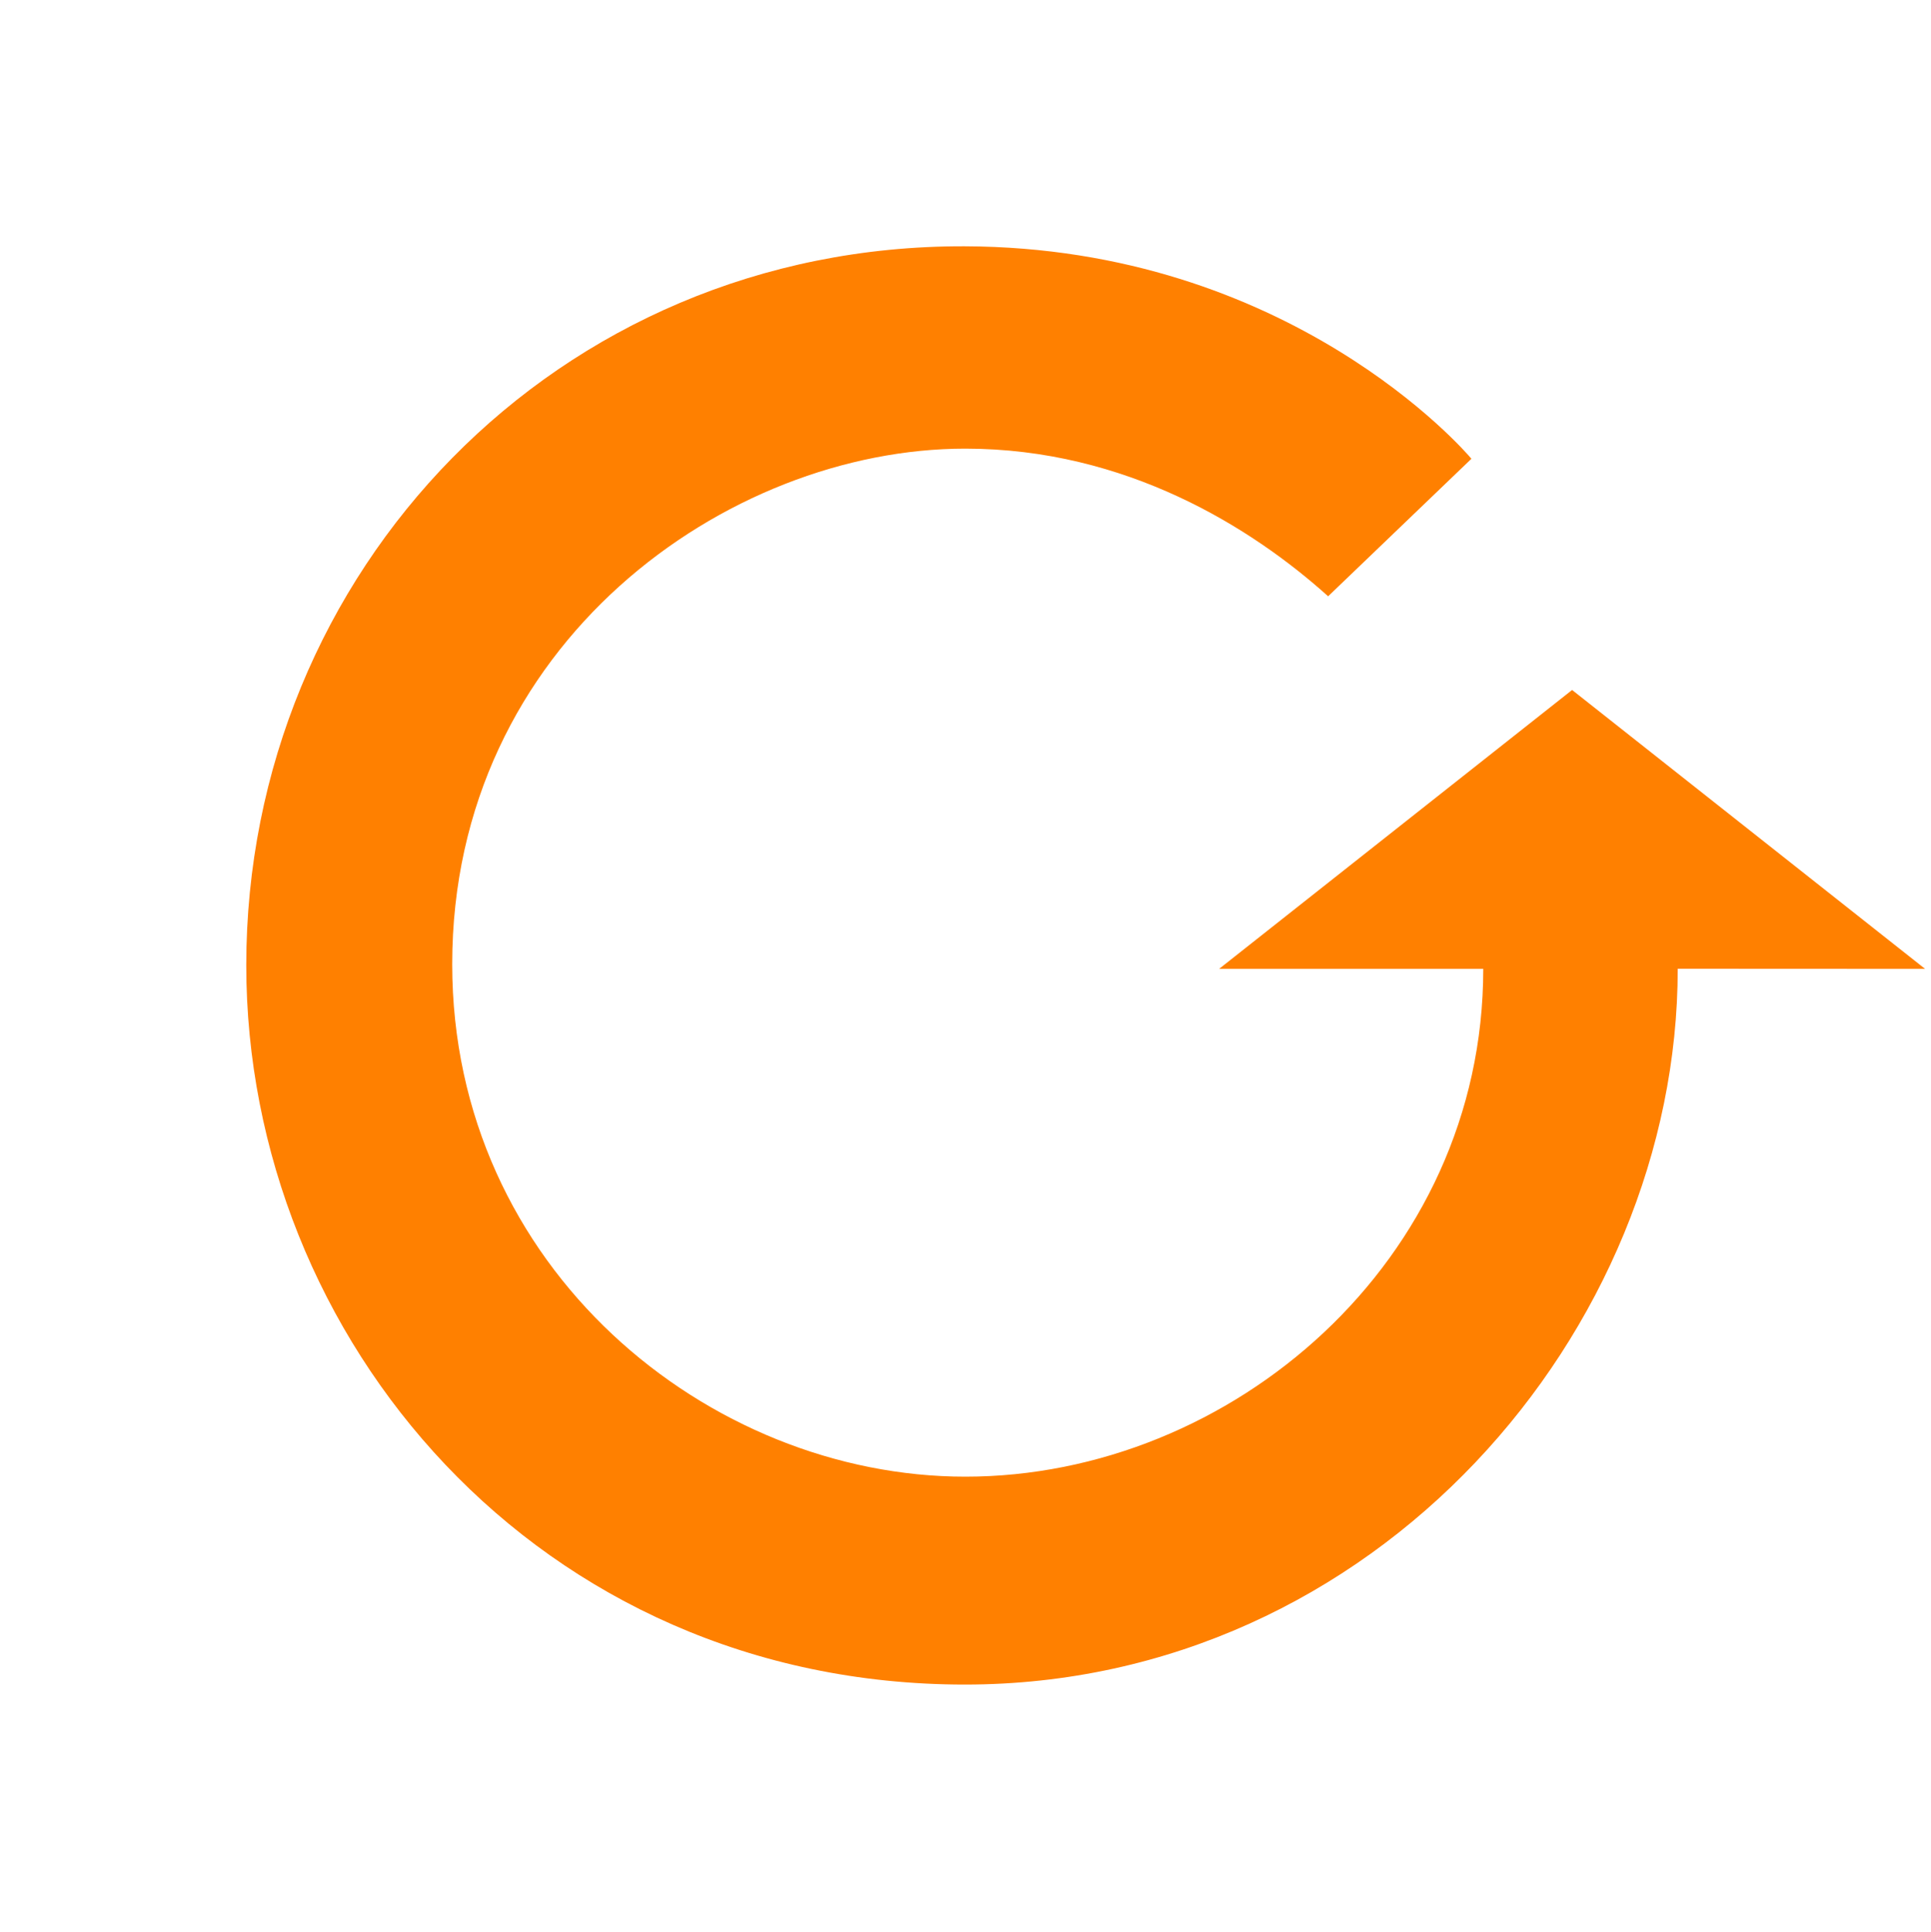 <?xml version="1.0" encoding="UTF-8" standalone="no"?>
<!-- Created with Inkscape (http://www.inkscape.org/) -->

<svg
   xmlns:dc="http://purl.org/dc/elements/1.1/"
   xmlns:cc="http://creativecommons.org/ns#"
   xmlns:rdf="http://www.w3.org/1999/02/22-rdf-syntax-ns#"
   xmlns:svg="http://www.w3.org/2000/svg"
   xmlns="http://www.w3.org/2000/svg"
   xmlns:sodipodi="http://sodipodi.sourceforge.net/DTD/sodipodi-0.dtd"
   xmlns:inkscape="http://www.inkscape.org/namespaces/inkscape"
   width="15.996"
   height="16.003"
   id="svg2"
   version="1.1"
   inkscape:version="0.48.3.1 r9886"
   sodipodi:docname="cronopete-arrow-3.svg">
  <defs
     id="defs4" />
  <sodipodi:namedview
     id="base"
     pagecolor="#ffffff"
     bordercolor="#666666"
     borderopacity="1.0"
     inkscape:pageopacity="0.0"
     inkscape:pageshadow="2"
     inkscape:zoom="47.5"
     inkscape:cx="5.9824298"
     inkscape:cy="8.2125358"
     inkscape:document-units="px"
     inkscape:current-layer="layer2"
     showgrid="false"
     fit-margin-top="2.04"
     fit-margin-left="2.04"
     fit-margin-right="0.05"
     fit-margin-bottom="2.05"
     inkscape:window-width="1680"
     inkscape:window-height="954"
     inkscape:window-x="0"
     inkscape:window-y="24"
     inkscape:window-maximized="1" />
  <g
     inkscape:groupmode="layer"
     id="layer2"
     inkscape:label="Capa 2"
     style="display:inline"
     transform="translate(8.746,-555.473)">
    <path
       style="fill:#ff8000;fill-opacity:1;stroke:none"
       d="m 5.152,563.497 c 0,3 -2.503,5.929 -5.905,5.929 -3.536,0 -5.953,-2.868 -5.953,-5.958 0,-3.255 2.567,-5.965 5.95,-5.955 2.69,0.008 4.151,1.701 4.199,1.76 l -1.187,1.139 c -0.631,-0.568 -1.674,-1.223 -3.006,-1.223 -1.97,0 -4.25,1.612 -4.25,4.27 0,2.519 2.123,4.245 4.251,4.245 2.199,0 4.29,-1.782 4.29,-4.206 l -2.188,0 2.924,-2.31 2.924,2.31 z"
       id="path4329"
       inkscape:connector-curvature="0"
       sodipodi:nodetypes="csssccsssccccc" class="warning" />
  </g>
</svg>
